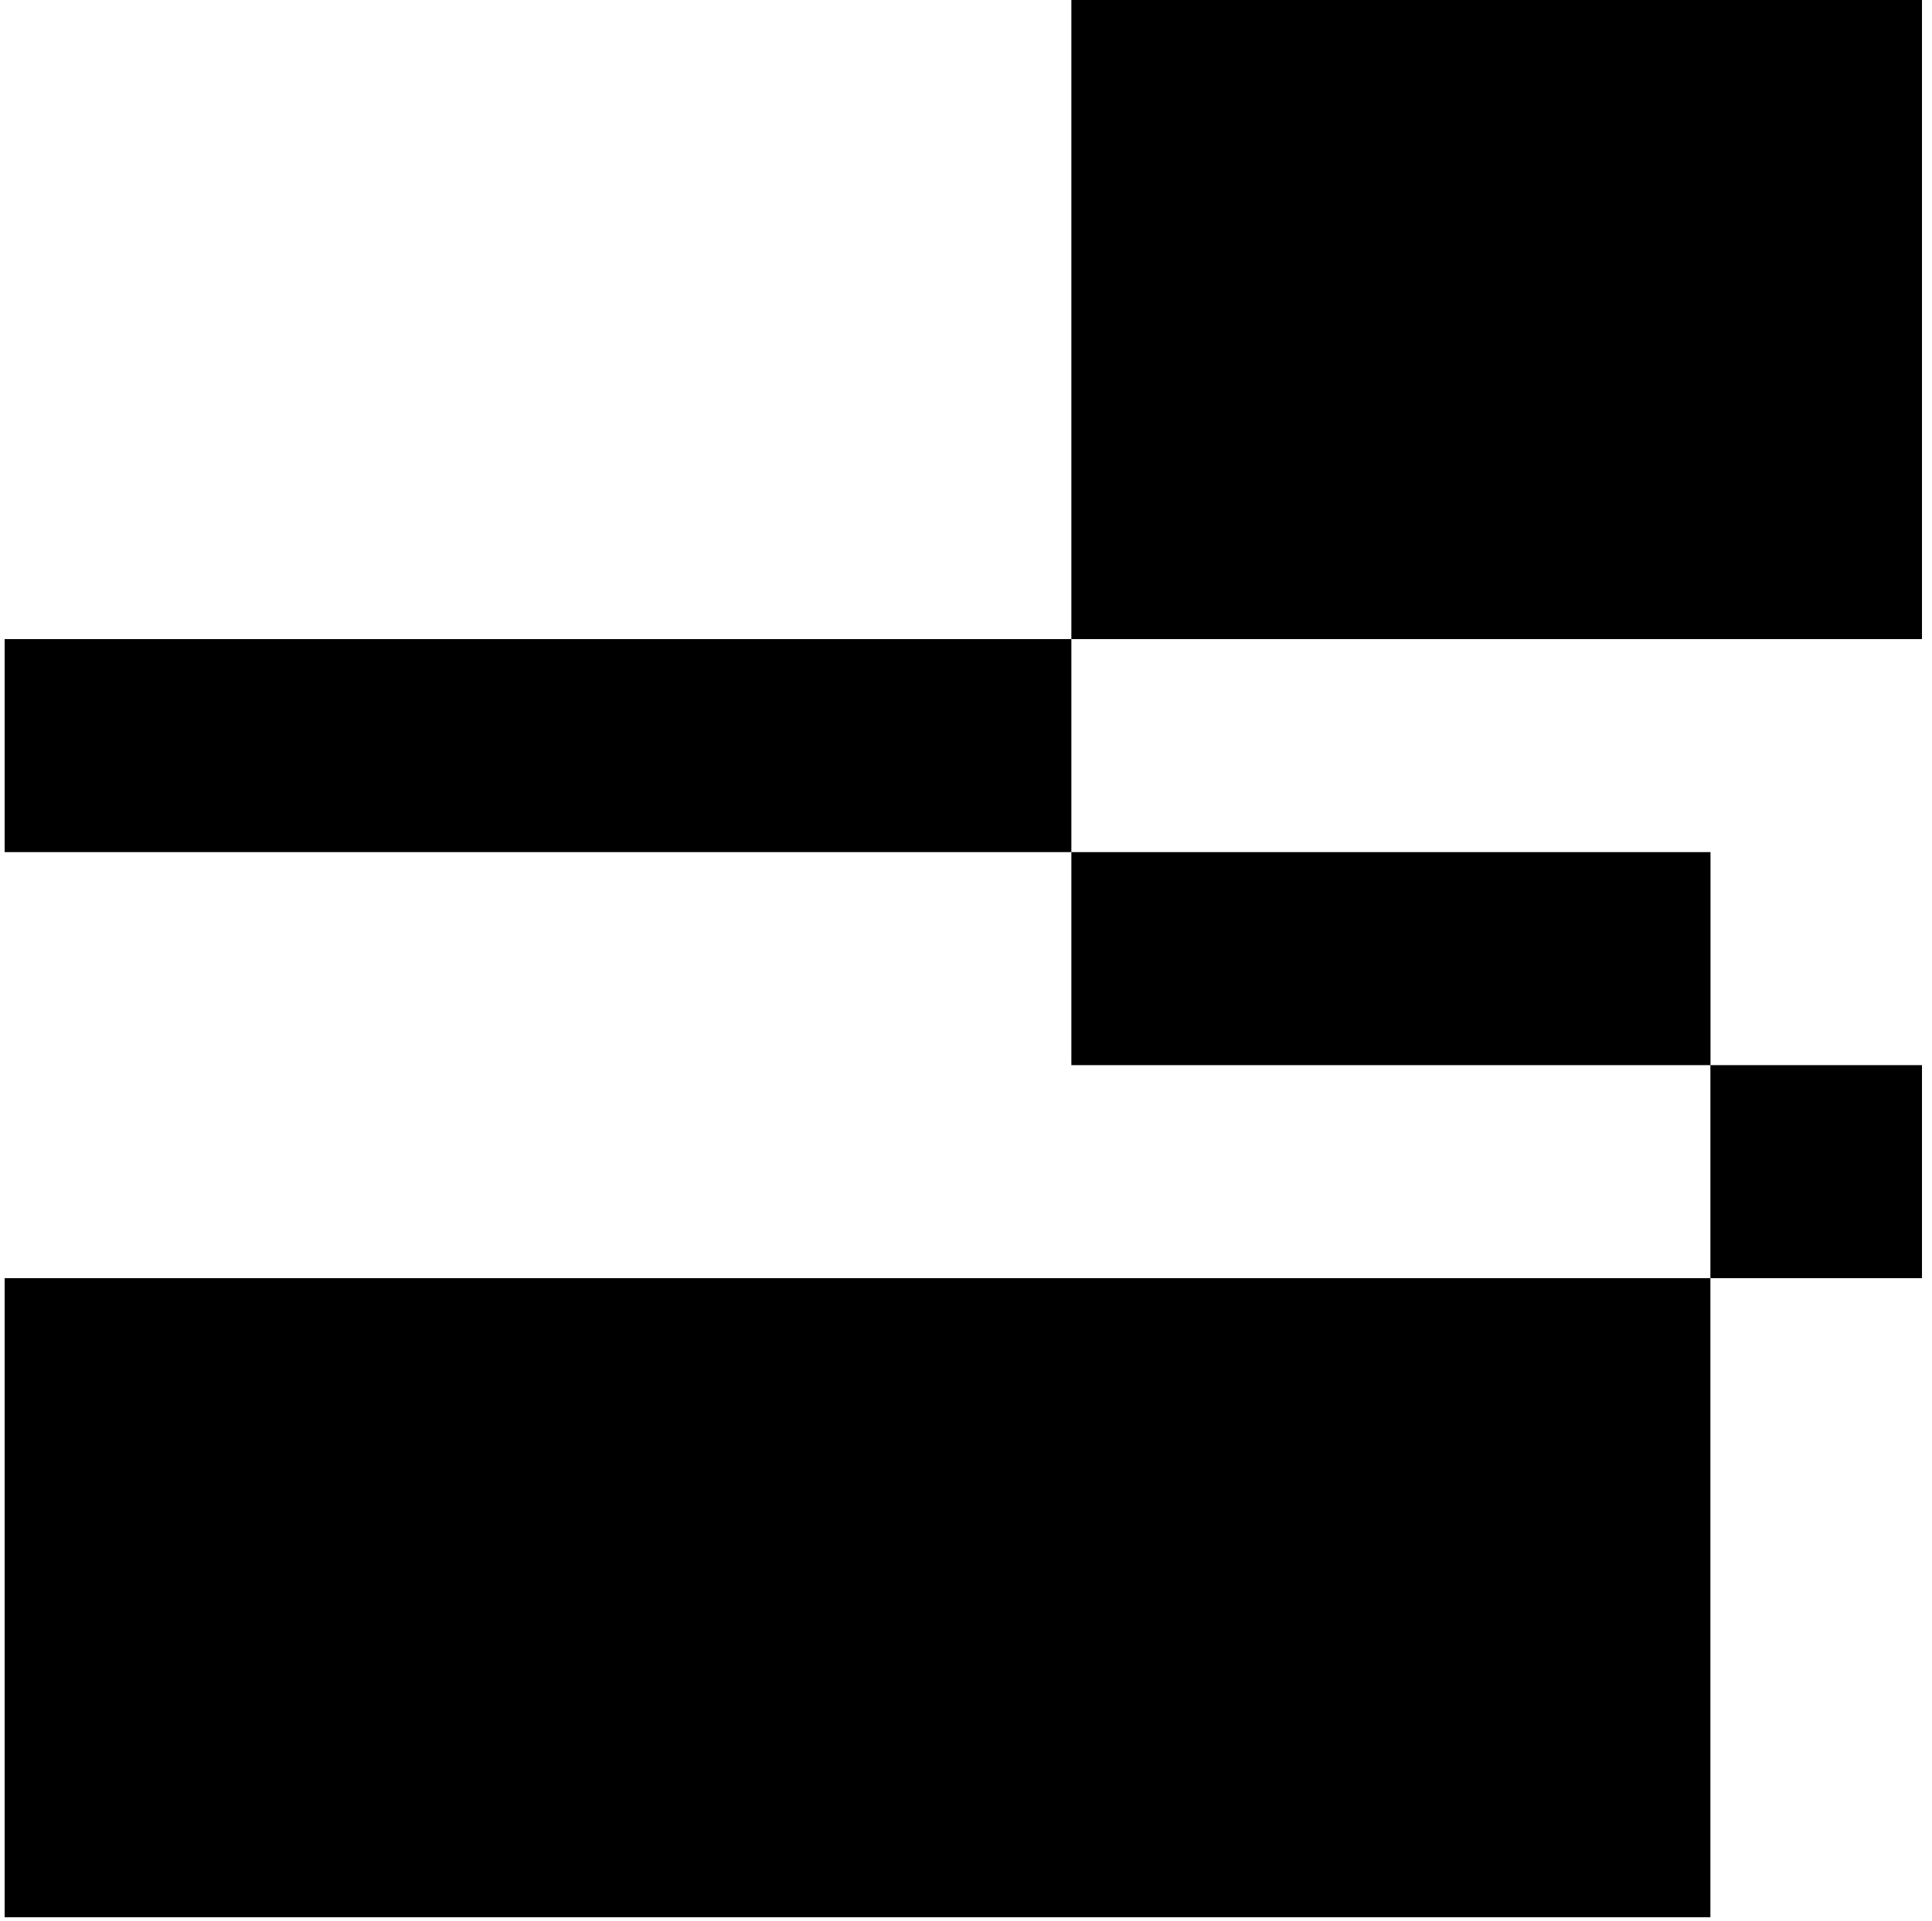 <svg width="183" height="182" viewBox="0 0 183 182" fill="none" xmlns="http://www.w3.org/2000/svg">
<path d="M182.05 0H101.48V60.54H182.05V0Z" fill="black"/>
<path d="M162.01 100.9V121.08H182.05V100.9H162.02V80.72H101.48V100.9H162.01Z" fill="black"/>
<path d="M162.01 121.08H0.44V181.62H162.01L162.01 121.08Z" fill="black"/>
<path d="M101.48 60.54L0.44 60.54V80.72L101.48 80.72V60.54Z" fill="black"/>
</svg>
